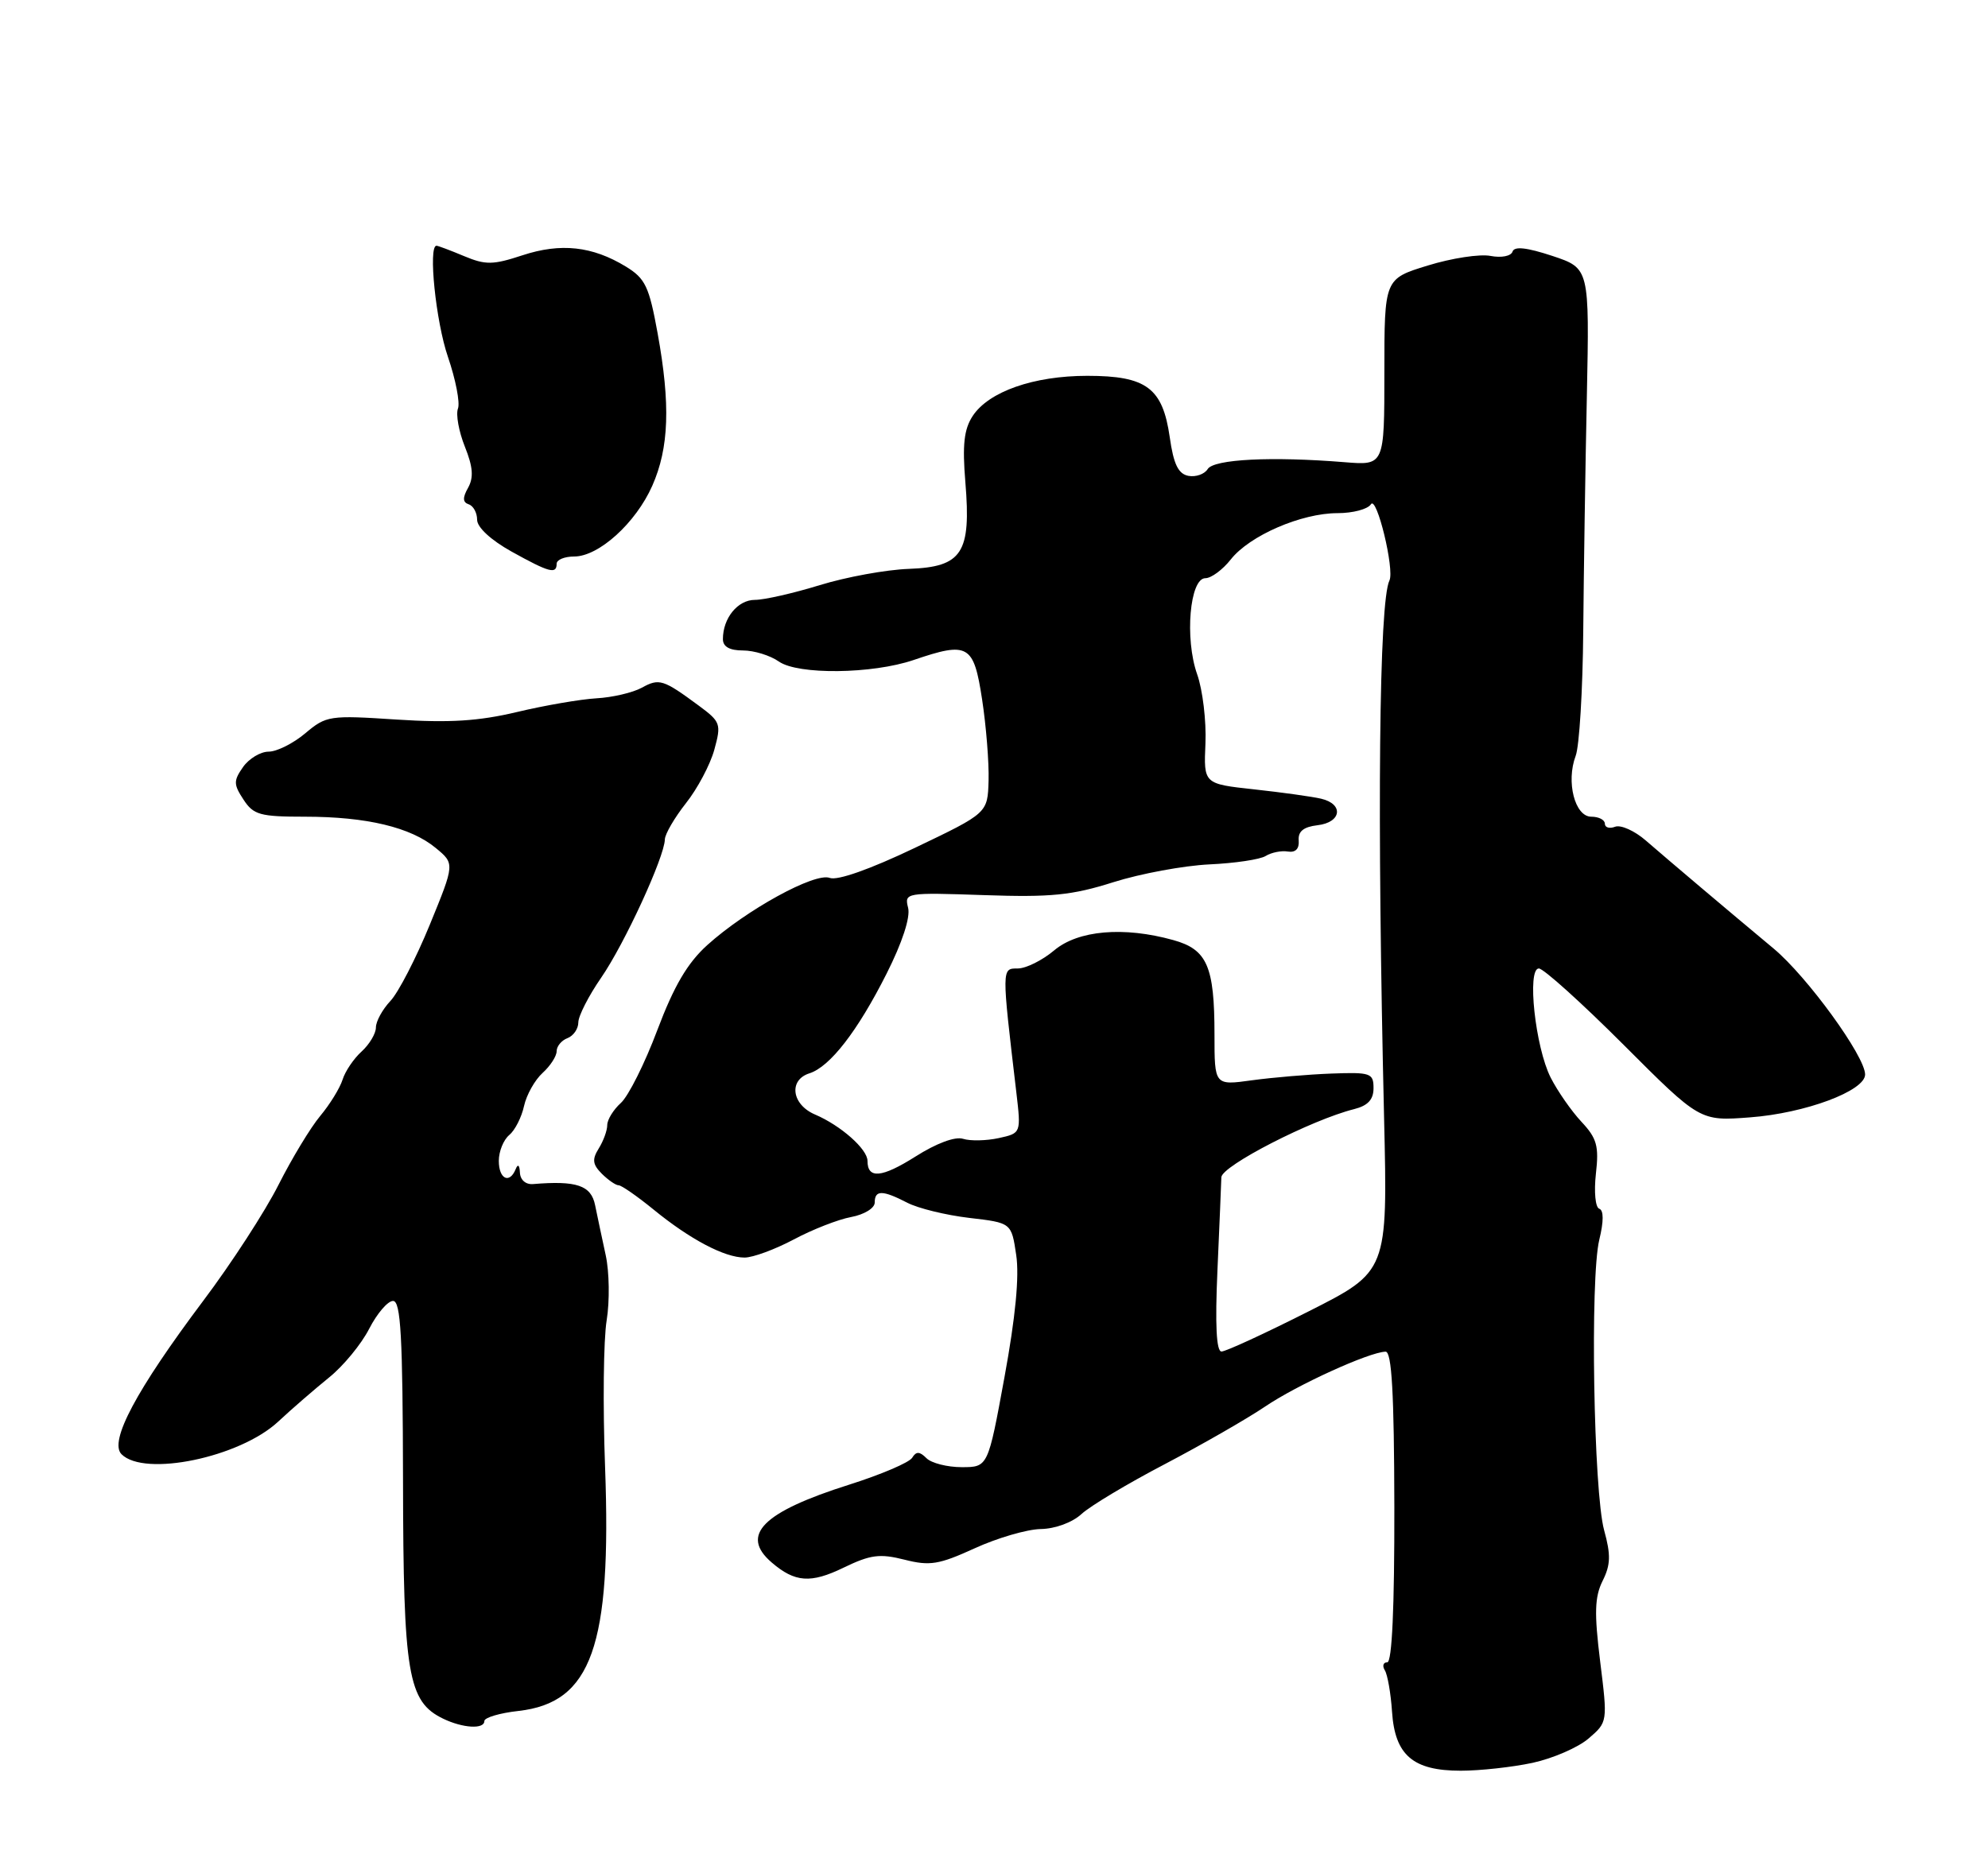 <?xml version="1.0" encoding="UTF-8" standalone="no"?>
<!DOCTYPE svg PUBLIC "-//W3C//DTD SVG 1.1//EN" "http://www.w3.org/Graphics/SVG/1.1/DTD/svg11.dtd" >
<svg xmlns="http://www.w3.org/2000/svg" xmlns:xlink="http://www.w3.org/1999/xlink" version="1.1" viewBox="0 0 275 256">
 <g >
 <path fill="currentColor"
d=" M 212.00 243.91 C 214.81 243.30 218.30 241.79 219.75 240.54 C 222.39 238.27 222.39 238.26 221.35 229.88 C 220.52 223.16 220.59 220.95 221.69 218.73 C 222.80 216.52 222.84 215.13 221.90 211.73 C 220.44 206.40 219.94 176.84 221.23 171.53 C 221.85 168.98 221.85 167.45 221.22 167.24 C 220.69 167.06 220.48 164.91 220.76 162.41 C 221.20 158.57 220.90 157.49 218.75 155.20 C 217.36 153.71 215.45 150.96 214.50 149.09 C 212.37 144.87 211.20 134.00 212.87 134.00 C 213.51 134.00 218.78 138.75 224.59 144.56 C 235.15 155.13 235.15 155.13 242.09 154.60 C 249.71 154.03 258.00 150.94 258.00 148.67 C 258.00 146.15 250.00 135.13 245.34 131.24 C 238.97 125.93 230.98 119.17 227.67 116.30 C 226.12 114.95 224.20 114.09 223.42 114.39 C 222.64 114.69 222.00 114.50 222.00 113.97 C 222.00 113.44 221.16 113.00 220.12 113.00 C 217.85 113.00 216.61 108.17 217.96 104.59 C 218.47 103.27 218.94 95.51 219.01 87.34 C 219.08 79.18 219.30 64.54 219.51 54.81 C 219.87 37.12 219.87 37.12 214.74 35.41 C 211.19 34.24 209.48 34.05 209.23 34.81 C 209.02 35.44 207.69 35.70 206.18 35.41 C 204.71 35.12 200.80 35.72 197.50 36.74 C 191.50 38.58 191.50 38.58 191.50 51.49 C 191.50 64.40 191.50 64.40 186.00 63.95 C 175.91 63.13 167.91 63.53 167.06 64.90 C 166.62 65.61 165.42 66.03 164.39 65.84 C 162.99 65.57 162.34 64.23 161.81 60.49 C 160.83 53.67 158.59 52.00 150.41 52.00 C 142.98 52.00 136.77 54.18 134.55 57.56 C 133.35 59.40 133.11 61.54 133.54 66.73 C 134.35 76.53 133.11 78.44 125.73 78.71 C 122.58 78.82 117.04 79.84 113.40 80.96 C 109.76 82.08 105.73 83.00 104.43 83.00 C 102.05 83.00 100.00 85.52 100.00 88.43 C 100.00 89.48 100.92 90.00 102.78 90.00 C 104.31 90.00 106.54 90.69 107.74 91.53 C 110.39 93.39 120.65 93.27 126.38 91.32 C 133.95 88.74 134.69 89.17 135.85 96.75 C 136.42 100.46 136.82 105.53 136.75 108.00 C 136.62 112.50 136.62 112.50 126.56 117.31 C 120.34 120.28 115.84 121.87 114.78 121.47 C 112.72 120.68 103.24 125.89 97.83 130.77 C 95.10 133.24 93.24 136.40 90.93 142.52 C 89.20 147.13 86.93 151.66 85.89 152.60 C 84.85 153.54 84.00 154.92 84.00 155.67 C 84.00 156.42 83.47 157.87 82.82 158.91 C 81.88 160.42 81.97 161.11 83.25 162.40 C 84.14 163.28 85.18 164.00 85.58 164.00 C 85.97 164.00 88.14 165.51 90.40 167.35 C 95.45 171.48 100.23 174.00 103.00 174.00 C 104.15 174.00 107.21 172.87 109.79 171.50 C 112.37 170.12 115.95 168.72 117.74 168.39 C 119.56 168.05 121.00 167.16 121.00 166.39 C 121.00 164.63 122.07 164.64 125.50 166.41 C 127.00 167.19 130.85 168.13 134.07 168.51 C 139.91 169.19 139.91 169.19 140.57 173.63 C 141.02 176.59 140.47 182.26 138.95 190.54 C 136.67 203.00 136.67 203.00 133.03 203.00 C 131.04 203.00 128.84 202.44 128.16 201.76 C 127.21 200.81 126.74 200.79 126.18 201.70 C 125.78 202.36 121.86 204.03 117.47 205.42 C 105.49 209.21 102.32 212.39 106.75 216.19 C 109.96 218.95 112.15 219.11 116.68 216.91 C 120.42 215.10 121.70 214.94 125.12 215.80 C 128.62 216.69 129.87 216.49 134.82 214.23 C 137.94 212.80 142.05 211.60 143.96 211.56 C 145.97 211.53 148.34 210.65 149.61 209.48 C 150.81 208.37 156.00 205.26 161.15 202.57 C 166.29 199.87 172.51 196.30 174.98 194.63 C 179.40 191.63 189.40 187.07 191.67 187.02 C 192.52 187.01 192.85 192.78 192.88 208.50 C 192.90 222.43 192.56 230.00 191.90 230.00 C 191.34 230.00 191.19 230.50 191.56 231.10 C 191.94 231.71 192.39 234.29 192.56 236.84 C 192.96 242.86 195.46 245.00 202.06 245.00 C 204.72 245.00 209.20 244.51 212.00 243.91 Z  M 67.00 238.13 C 67.00 237.65 69.12 237.02 71.72 236.73 C 81.83 235.59 84.61 227.75 83.70 203.00 C 83.38 194.47 83.48 185.33 83.92 182.68 C 84.35 180.03 84.29 175.98 83.79 173.68 C 83.29 171.38 82.63 168.26 82.32 166.75 C 81.77 164.01 79.77 163.33 73.75 163.83 C 72.72 163.92 71.97 163.26 71.92 162.24 C 71.87 161.19 71.64 161.00 71.34 161.75 C 70.49 163.86 69.00 163.14 69.00 160.62 C 69.00 159.31 69.65 157.71 70.44 157.05 C 71.23 156.40 72.15 154.59 72.49 153.03 C 72.83 151.48 73.99 149.42 75.06 148.45 C 76.13 147.48 77.00 146.13 77.00 145.45 C 77.00 144.77 77.67 143.95 78.50 143.64 C 79.33 143.32 80.00 142.34 80.00 141.46 C 80.00 140.58 81.42 137.79 83.17 135.26 C 86.41 130.55 91.92 118.57 91.97 116.14 C 91.99 115.40 93.30 113.15 94.88 111.14 C 96.47 109.14 98.24 105.81 98.81 103.74 C 99.79 100.17 99.69 99.87 96.67 97.64 C 91.74 94.00 91.19 93.82 88.77 95.16 C 87.52 95.84 84.70 96.50 82.50 96.62 C 80.30 96.75 75.35 97.60 71.50 98.52 C 66.19 99.78 62.17 100.03 54.87 99.56 C 45.58 98.95 45.14 99.01 42.23 101.46 C 40.57 102.86 38.29 104.00 37.16 104.00 C 36.04 104.00 34.44 104.96 33.62 106.13 C 32.29 108.03 32.30 108.53 33.68 110.63 C 35.06 112.75 35.97 113.00 42.17 113.00 C 50.70 113.00 56.82 114.46 60.28 117.33 C 62.91 119.50 62.91 119.50 59.46 127.93 C 57.56 132.57 55.11 137.32 54.01 138.49 C 52.90 139.67 52.00 141.32 52.00 142.16 C 52.00 143.00 51.11 144.49 50.03 145.48 C 48.94 146.46 47.75 148.22 47.39 149.38 C 47.02 150.55 45.63 152.81 44.30 154.40 C 42.96 156.00 40.37 160.29 38.53 163.93 C 36.70 167.57 32.01 174.81 28.10 180.00 C 18.84 192.34 15.05 199.45 16.81 201.21 C 19.99 204.39 33.15 201.65 38.47 196.71 C 40.36 194.94 43.54 192.20 45.51 190.60 C 47.49 189.01 49.99 185.97 51.07 183.85 C 52.16 181.73 53.64 180.00 54.37 180.00 C 55.44 180.00 55.71 184.86 55.75 204.88 C 55.79 231.72 56.42 235.44 61.30 237.80 C 64.03 239.12 67.00 239.29 67.00 238.13 Z  M 77.00 78.00 C 77.00 77.45 78.09 77.00 79.42 77.00 C 82.83 77.00 87.95 72.36 90.23 67.21 C 92.55 61.96 92.76 55.97 90.97 46.12 C 89.79 39.63 89.27 38.53 86.57 36.88 C 81.94 34.06 77.57 33.58 72.28 35.32 C 68.18 36.67 67.17 36.68 64.18 35.43 C 62.30 34.64 60.59 34.00 60.38 34.00 C 59.21 34.00 60.29 44.52 61.96 49.37 C 63.03 52.50 63.66 55.72 63.35 56.53 C 63.04 57.34 63.47 59.71 64.30 61.79 C 65.43 64.60 65.54 66.07 64.75 67.49 C 63.97 68.87 64.00 69.50 64.84 69.78 C 65.48 69.99 66.00 70.95 66.00 71.92 C 66.00 72.96 67.90 74.72 70.75 76.31 C 75.97 79.21 77.00 79.49 77.00 78.00 Z  M 168.41 175.75 C 168.68 169.56 168.93 163.78 168.95 162.89 C 169.00 161.31 181.41 154.94 187.32 153.46 C 189.22 152.98 190.00 152.14 190.00 150.56 C 190.00 148.48 189.60 148.34 184.19 148.54 C 180.99 148.66 176.04 149.08 173.19 149.47 C 168.00 150.19 168.00 150.19 168.00 143.16 C 168.00 133.69 166.99 131.37 162.30 130.07 C 155.44 128.16 149.13 128.71 145.82 131.50 C 144.18 132.88 141.92 134.00 140.78 134.00 C 138.55 134.00 138.55 133.86 140.59 151.14 C 141.25 156.79 141.25 156.79 138.15 157.47 C 136.44 157.84 134.23 157.89 133.22 157.57 C 132.12 157.22 129.52 158.19 126.64 160.02 C 121.97 162.97 120.00 163.15 120.00 160.62 C 120.00 158.99 116.29 155.72 112.75 154.21 C 109.52 152.84 109.05 149.44 111.96 148.51 C 114.81 147.61 118.64 142.66 122.64 134.72 C 124.81 130.42 125.95 126.93 125.62 125.61 C 125.09 123.51 125.26 123.48 136.12 123.85 C 145.37 124.17 148.28 123.88 154.02 122.06 C 157.79 120.87 163.76 119.77 167.28 119.60 C 170.81 119.44 174.32 118.92 175.09 118.43 C 175.87 117.95 177.24 117.67 178.15 117.82 C 179.20 117.99 179.74 117.45 179.65 116.30 C 179.54 115.03 180.32 114.41 182.25 114.18 C 185.57 113.80 185.92 111.25 182.75 110.51 C 181.51 110.22 177.35 109.64 173.50 109.22 C 166.50 108.46 166.50 108.46 166.75 102.85 C 166.88 99.77 166.37 95.46 165.60 93.29 C 163.86 88.36 164.58 80.00 166.74 80.00 C 167.55 80.00 169.13 78.83 170.26 77.40 C 172.85 74.11 180.01 71.00 185.02 71.00 C 187.15 71.00 189.22 70.45 189.64 69.77 C 190.43 68.49 192.93 78.81 192.20 80.32 C 190.76 83.27 190.47 112.66 191.46 154.71 C 191.96 175.92 191.96 175.92 180.99 181.46 C 174.96 184.51 169.55 187.00 168.97 187.00 C 168.26 187.00 168.07 183.31 168.41 175.75 Z "/>
</g>
</svg>